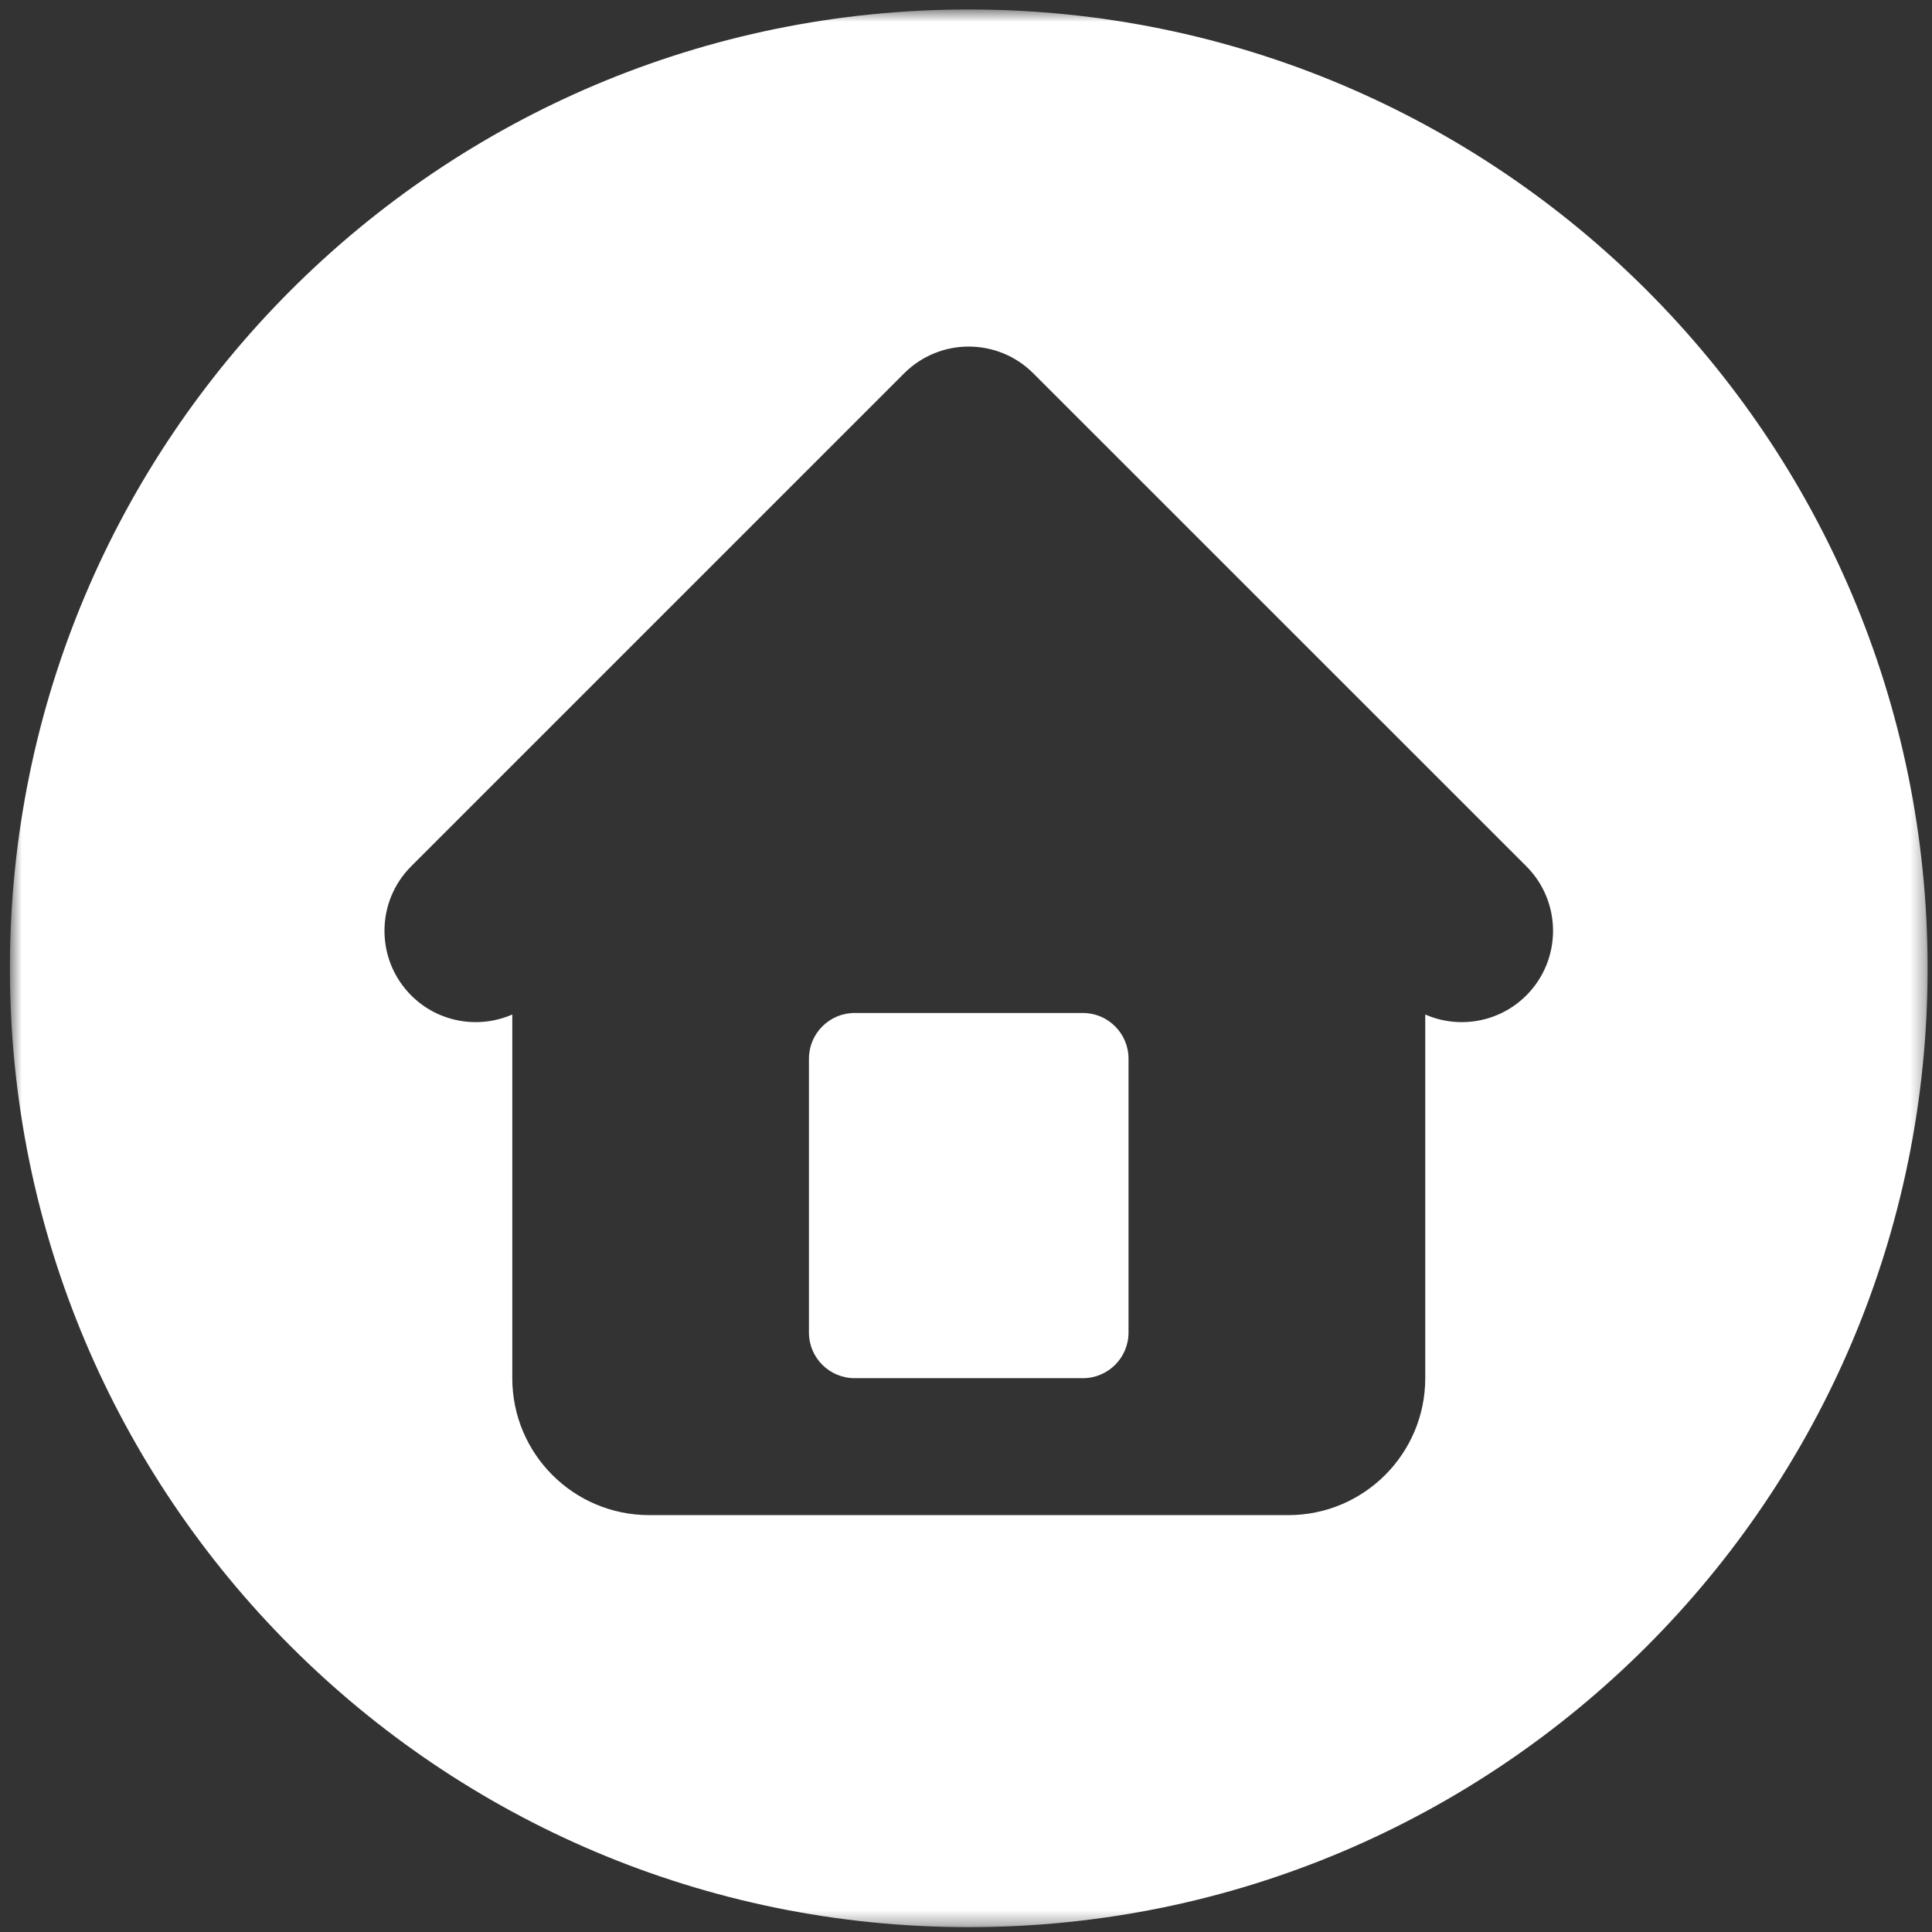 <svg width="133" height="133" viewBox="0 0 133 133" fill="none" xmlns="http://www.w3.org/2000/svg">
<rect x="0" y="0" width="133" height="133" fill="#333333" stroke="none"/>
<mask id="mask0_19_8" style="mask-type:luminance" maskUnits="userSpaceOnUse" x="0" y="0" width="133" height="133">
<path d="M0.682 0.651H132.682V132.651H0.682V0.651Z" fill="white"/>
</mask>
<g mask="url(#mask0_19_8)">
<path d="M66.688 0.651C30.235 0.651 0.682 30.203 0.682 66.656C0.682 103.115 30.235 132.667 66.688 132.667C103.146 132.667 132.698 103.115 132.698 66.656C132.698 30.203 103.146 0.651 66.688 0.651ZM105.073 68.526C103.188 70.406 100.412 70.844 98.115 69.839V94.875C98.115 100.083 93.891 104.302 88.688 104.302H44.693C39.484 104.302 35.266 100.083 35.266 94.875V69.839C32.964 70.844 30.188 70.406 28.307 68.526C25.854 66.068 25.854 62.089 28.307 59.635L62.245 25.698C64.698 23.245 68.677 23.245 71.13 25.698L105.073 59.635C107.526 62.089 107.526 66.068 105.073 68.526Z" fill="white"/>
</g>
<path d="M74.547 69.734H58.833C57.099 69.734 55.688 71.146 55.688 72.88V91.734C55.688 93.469 57.099 94.875 58.833 94.875H74.547C76.281 94.875 77.688 93.469 77.688 91.734V72.88C77.688 71.146 76.281 69.734 74.547 69.734Z" fill="white"/>
</svg>
